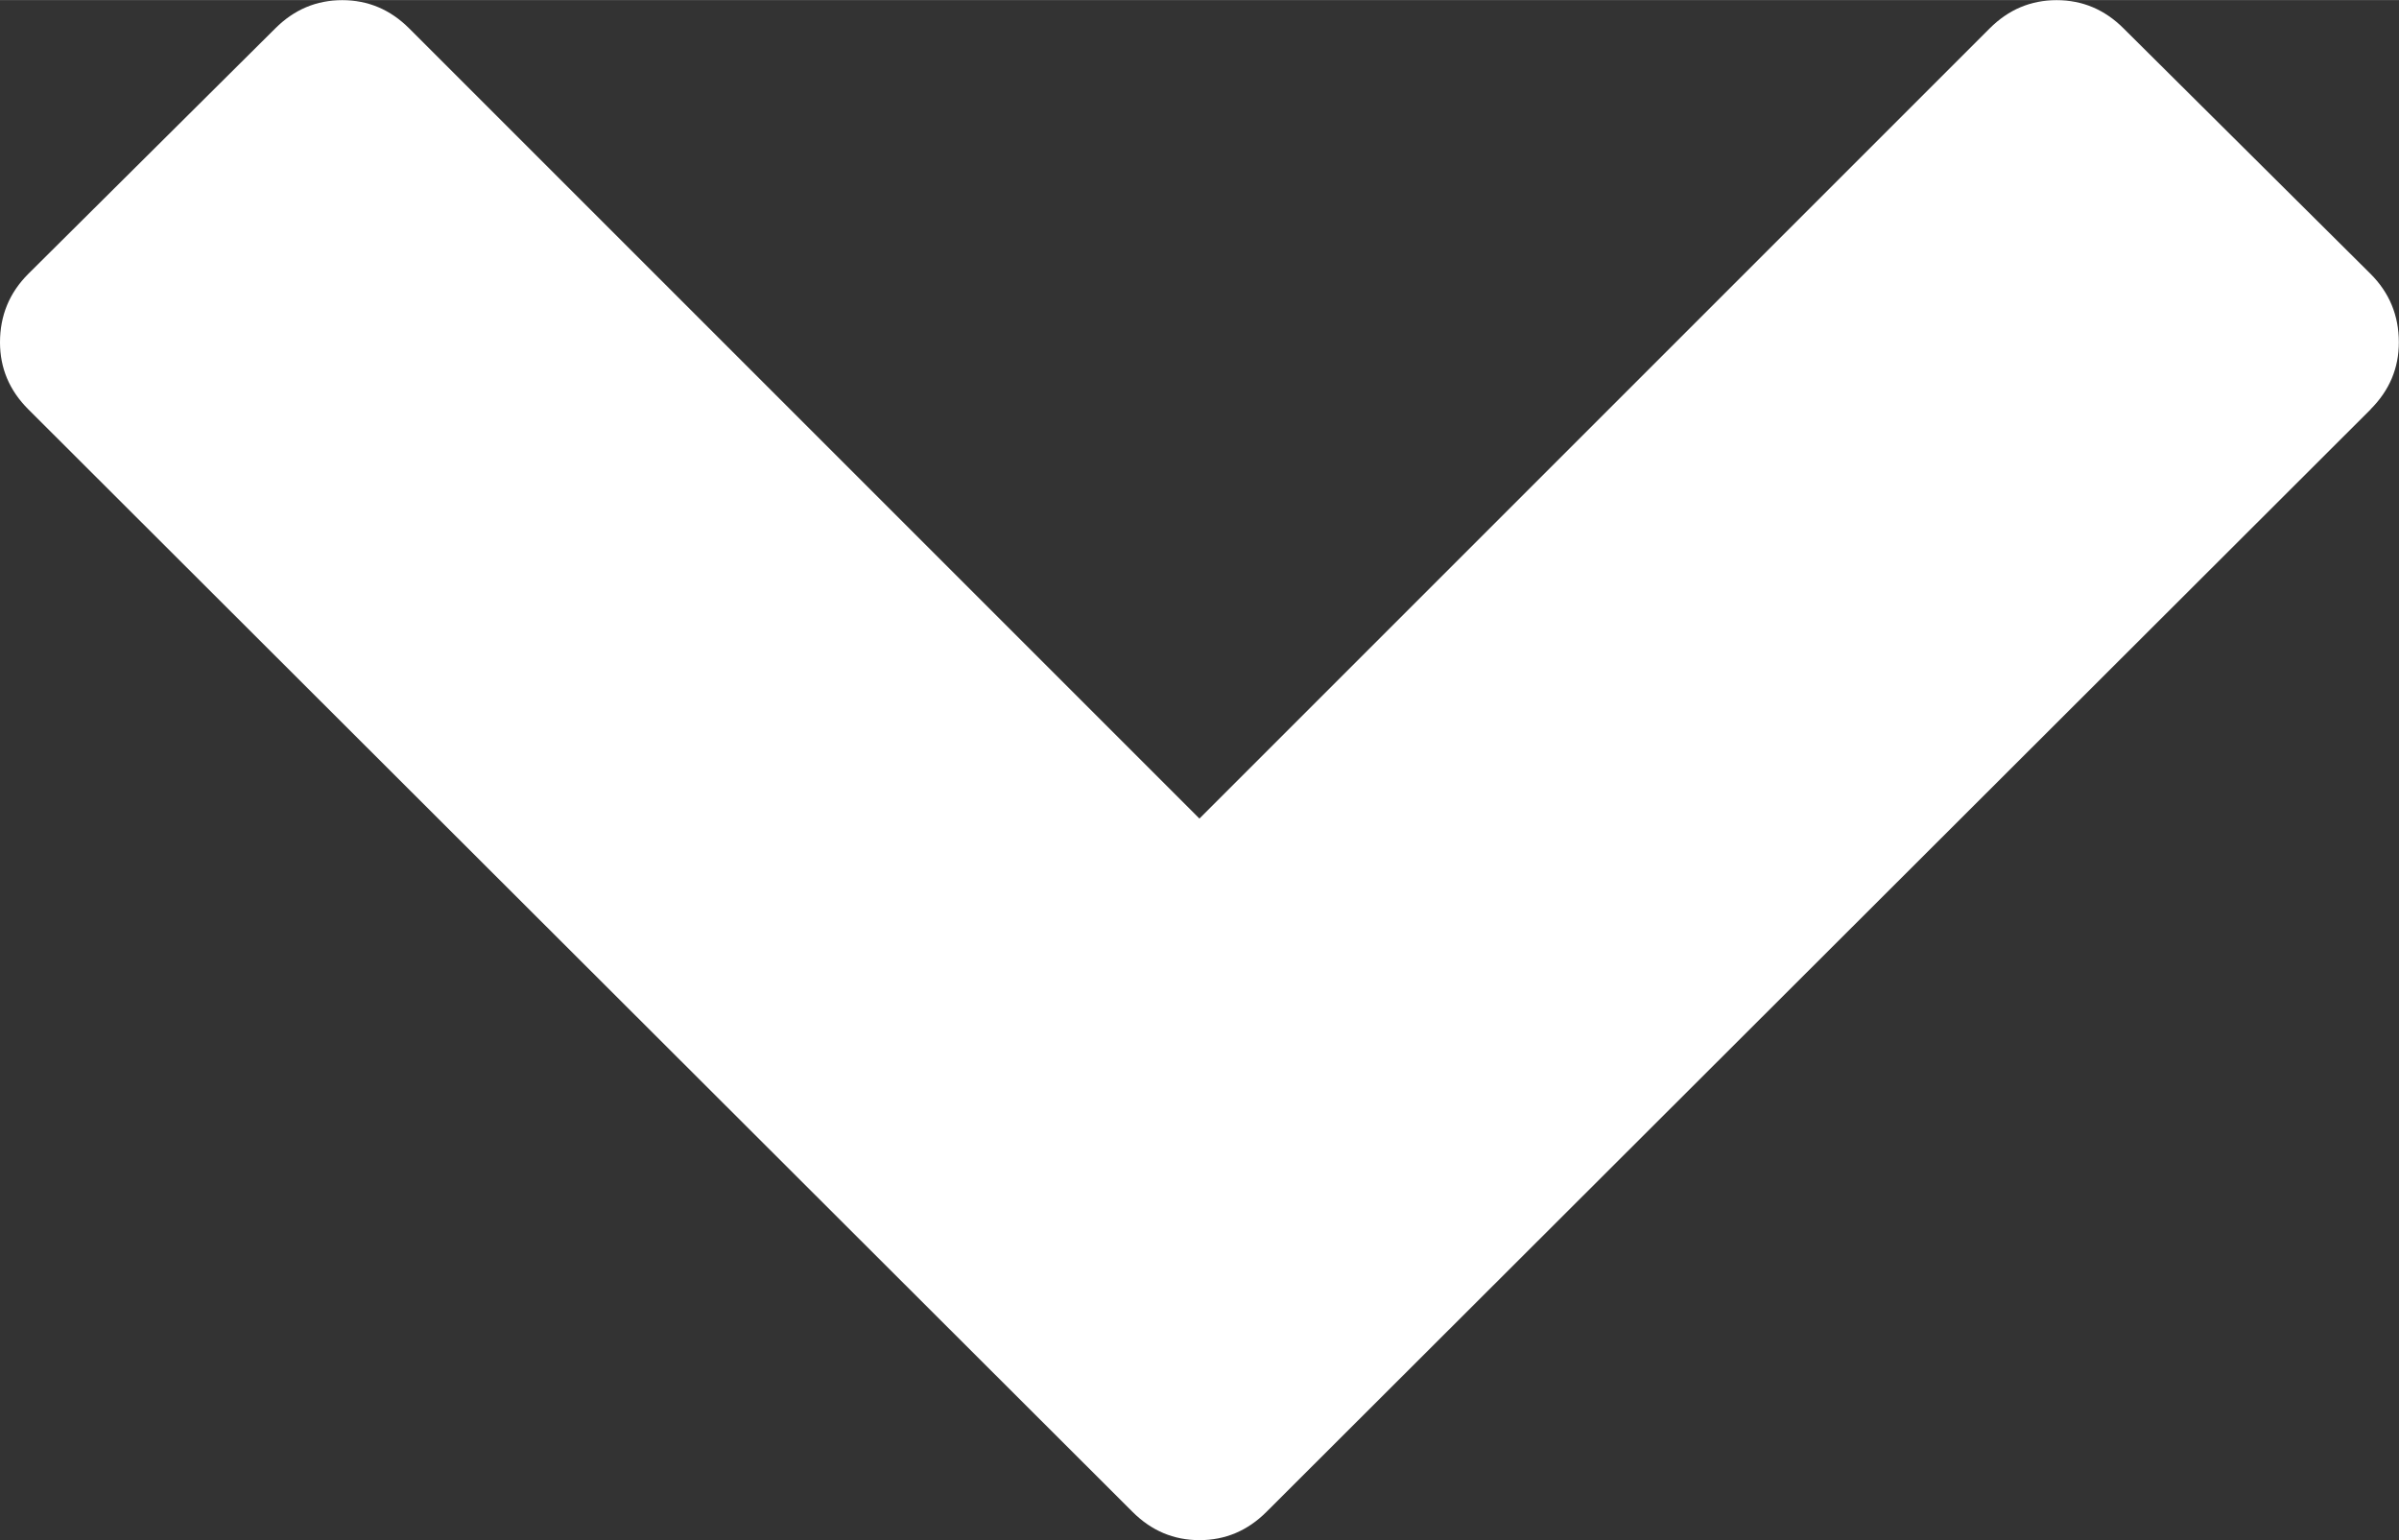 <?xml version="1.0" encoding="UTF-8" standalone="no"?>
<!-- Created with Inkscape (http://www.inkscape.org/) -->

<svg
   xmlns:dc="http://purl.org/dc/elements/1.1/"
   xmlns:cc="http://creativecommons.org/ns#"
   xmlns:rdf="http://www.w3.org/1999/02/22-rdf-syntax-ns#"
   xmlns:svg="http://www.w3.org/2000/svg"
   xmlns="http://www.w3.org/2000/svg"
   xmlns:sodipodi="http://sodipodi.sourceforge.net/DTD/sodipodi-0.dtd"
   xmlns:inkscape="http://www.inkscape.org/namespaces/inkscape"
   width="9.031mm"
   height="5.799mm"
   viewBox="0 0 32 20.546"
   id="svg2"
   version="1.1"
   inkscape:version="0.91 r"
   sodipodi:docname="select-arrow.svg">
  <rect x="0" y="0" width="32" height="20.546" fill="#333333" stroke="none"/>
  <defs
     id="defs4" />
  <sodipodi:namedview
     id="base"
     pagecolor="#ffffff"
     bordercolor="#666666"
     borderopacity="1.0"
     inkscape:pageopacity="0.0"
     inkscape:pageshadow="2"
     inkscape:zoom="15.839192"
     inkscape:cx="7.2467083"
     inkscape:cy="7.9087041"
     inkscape:document-units="px"
     inkscape:current-layer="flowRoot4140"
     showgrid="true"
     fit-margin-top="0"
     fit-margin-left="0"
     fit-margin-right="0"
     fit-margin-bottom="0"
     showguides="false"
     inkscape:window-width="1621"
     inkscape:window-height="1026"
     inkscape:window-x="1659"
     inkscape:window-y="24"
     inkscape:window-maximized="1">
    <inkscape:grid
       type="xygrid"
       id="grid4151"
       originx="-7.6293945e-06"
       originy="-1.3282728e-05" />
  </sodipodi:namedview>
  <g
     inkscape:label="Layer 1"
     inkscape:groupmode="layer"
     id="layer1"
     transform="translate(-45.221,-478.891)">
    <g
       style="font-style:normal;font-variant:normal;font-weight:normal;font-stretch:normal;font-size:209.926px;line-height:125%;font-family:'Lovers Quarrel';-inkscape-font-specification:'Lovers Quarrel';letter-spacing:0px;word-spacing:0px;fill:#000000;fill-opacity:1;stroke:none;stroke-width:1px;stroke-linecap:butt;stroke-linejoin:miter;stroke-opacity:1"
       id="flowRoot4140">
      <path
         d="M 76.844,484.35 62.114,499.059 q -0.377,0.377 -0.893,0.377 -0.516,0 -0.893,-0.377 L 45.598,484.35 q -0.377,-0.377 -0.377,-0.893 0,-0.536 0.377,-0.913 l 3.295,-3.275 q 0.377,-0.377 0.893,-0.377 0.516,0 0.893,0.377 l 10.541,10.541 10.541,-10.541 q 0.377,-0.377 0.893,-0.377 0.516,0 0.893,0.377 l 3.295,3.275 q 0.377,0.377 0.377,0.913 0,0.516 -0.377,0.893 z"
         style="font-style:normal;font-variant:normal;font-weight:normal;font-stretch:normal;font-family:FontAwesome;-inkscape-font-specification:FontAwesome;fill:#ffffff"
         id="path4149"
         inkscape:connector-curvature="0" />
    </g>
  </g>
</svg>
